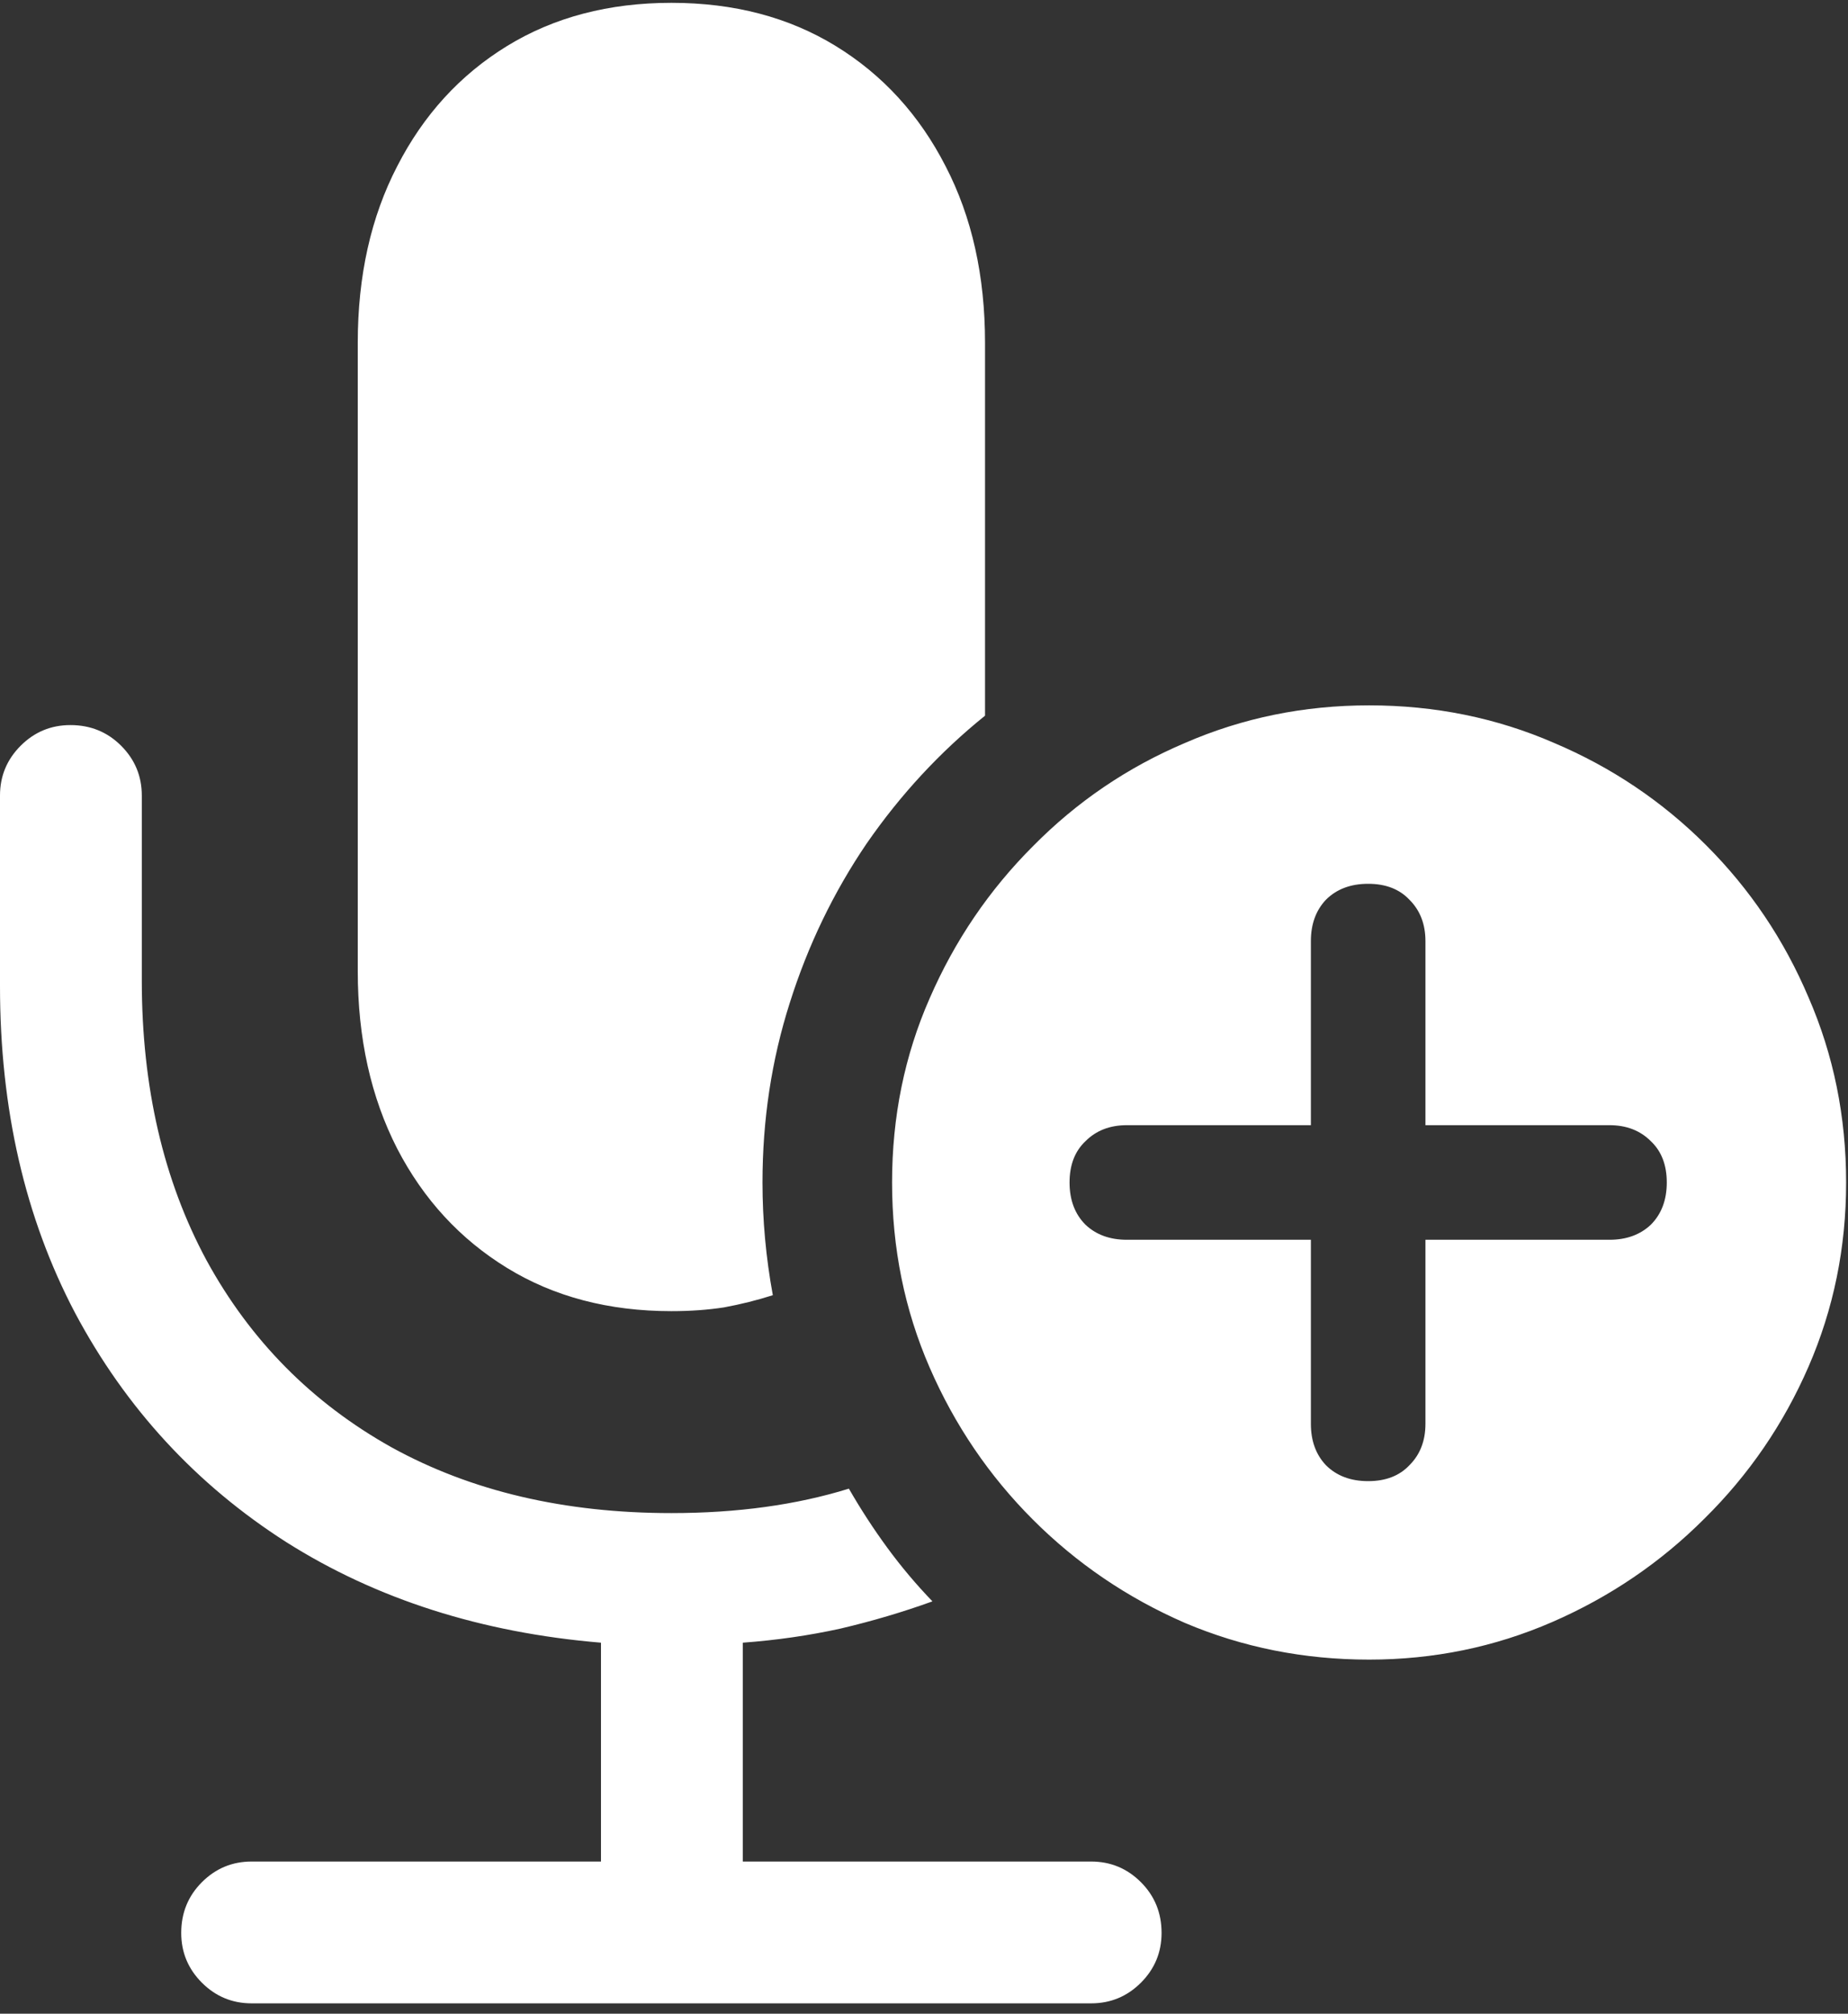 <svg width="123" height="134" viewBox="0 0 123 134" fill="none" xmlns="http://www.w3.org/2000/svg">
<rect x="0" y="0" width="123" height="134" fill="#333333" stroke="none"/>
<path d="M16.75 133.312H72.625C73.917 133.312 75.021 132.854 75.938 131.938C76.854 131.021 77.312 129.917 77.312 128.625C77.312 127.292 76.854 126.167 75.938 125.25C75.021 124.333 73.917 123.875 72.625 123.875H49.438V109.312C51.688 109.146 53.854 108.833 55.938 108.375C58.062 107.875 60.104 107.271 62.062 106.562C60.979 105.438 59.979 104.25 59.062 103C58.146 101.75 57.292 100.438 56.5 99.062C53 100.146 49.062 100.688 44.688 100.688C37.562 100.688 31.354 99.229 26.062 96.312C20.771 93.354 16.667 89.208 13.75 83.875C10.875 78.542 9.438 72.333 9.438 65.25V52.938C9.438 51.646 8.979 50.542 8.062 49.625C7.146 48.708 6.021 48.25 4.688 48.25C3.396 48.25 2.292 48.708 1.375 49.625C0.458 50.542 0 51.646 0 52.938V65.625C0 73.792 1.667 81.042 5 87.375C8.375 93.708 13.062 98.792 19.062 102.625C25.062 106.417 32.042 108.646 40 109.312V123.875H16.75C15.458 123.875 14.354 124.333 13.438 125.25C12.521 126.167 12.062 127.292 12.062 128.625C12.062 129.917 12.521 131.021 13.438 131.938C14.354 132.854 15.458 133.312 16.75 133.312ZM65.562 47.625V22.812C65.562 18.354 64.688 14.438 62.938 11.062C61.188 7.646 58.75 4.979 55.625 3.062C52.5 1.146 48.854 0.188 44.688 0.188C40.521 0.188 36.875 1.146 33.75 3.062C30.625 4.979 28.188 7.646 26.438 11.062C24.688 14.438 23.812 18.354 23.812 22.812V64.625C23.812 69.083 24.688 73.021 26.438 76.438C28.188 79.812 30.625 82.458 33.75 84.375C36.875 86.292 40.521 87.25 44.688 87.25C45.938 87.25 47.104 87.167 48.188 87C49.312 86.792 50.396 86.521 51.438 86.188C50.979 83.688 50.75 81.188 50.75 78.688C50.75 74.521 51.354 70.542 52.562 66.75C53.771 62.917 55.479 59.375 57.688 56.125C59.938 52.875 62.562 50.042 65.562 47.625ZM91.125 110.438C95.417 110.438 99.479 109.604 103.312 107.938C107.146 106.271 110.521 103.979 113.438 101.062C116.396 98.146 118.708 94.771 120.375 90.938C122.042 87.104 122.875 83.021 122.875 78.688C122.875 74.312 122.042 70.208 120.375 66.375C118.75 62.542 116.479 59.167 113.562 56.25C110.646 53.333 107.271 51.062 103.438 49.438C99.604 47.771 95.5 46.938 91.125 46.938C86.792 46.938 82.708 47.771 78.875 49.438C75.042 51.062 71.667 53.354 68.75 56.312C65.833 59.229 63.542 62.604 61.875 66.438C60.208 70.229 59.375 74.312 59.375 78.688C59.375 83.062 60.208 87.167 61.875 91C63.542 94.833 65.833 98.208 68.75 101.125C71.667 104.042 75.042 106.333 78.875 108C82.708 109.625 86.792 110.438 91.125 110.438ZM91.062 98.562C89.896 98.562 88.958 98.208 88.25 97.5C87.583 96.792 87.25 95.875 87.25 94.75V82.5H75C73.875 82.5 72.958 82.167 72.25 81.5C71.542 80.792 71.188 79.854 71.188 78.688C71.188 77.521 71.542 76.604 72.25 75.938C72.958 75.229 73.875 74.875 75 74.875H87.25V62.625C87.25 61.5 87.583 60.583 88.25 59.875C88.958 59.167 89.896 58.812 91.062 58.812C92.229 58.812 93.146 59.167 93.812 59.875C94.521 60.583 94.875 61.5 94.875 62.625V74.875H107.125C108.25 74.875 109.167 75.229 109.875 75.938C110.583 76.604 110.938 77.521 110.938 78.688C110.938 79.854 110.583 80.792 109.875 81.5C109.167 82.167 108.25 82.5 107.125 82.5H94.875V94.75C94.875 95.875 94.521 96.792 93.812 97.5C93.146 98.208 92.229 98.562 91.062 98.562Z" fill="white"/>
</svg>
